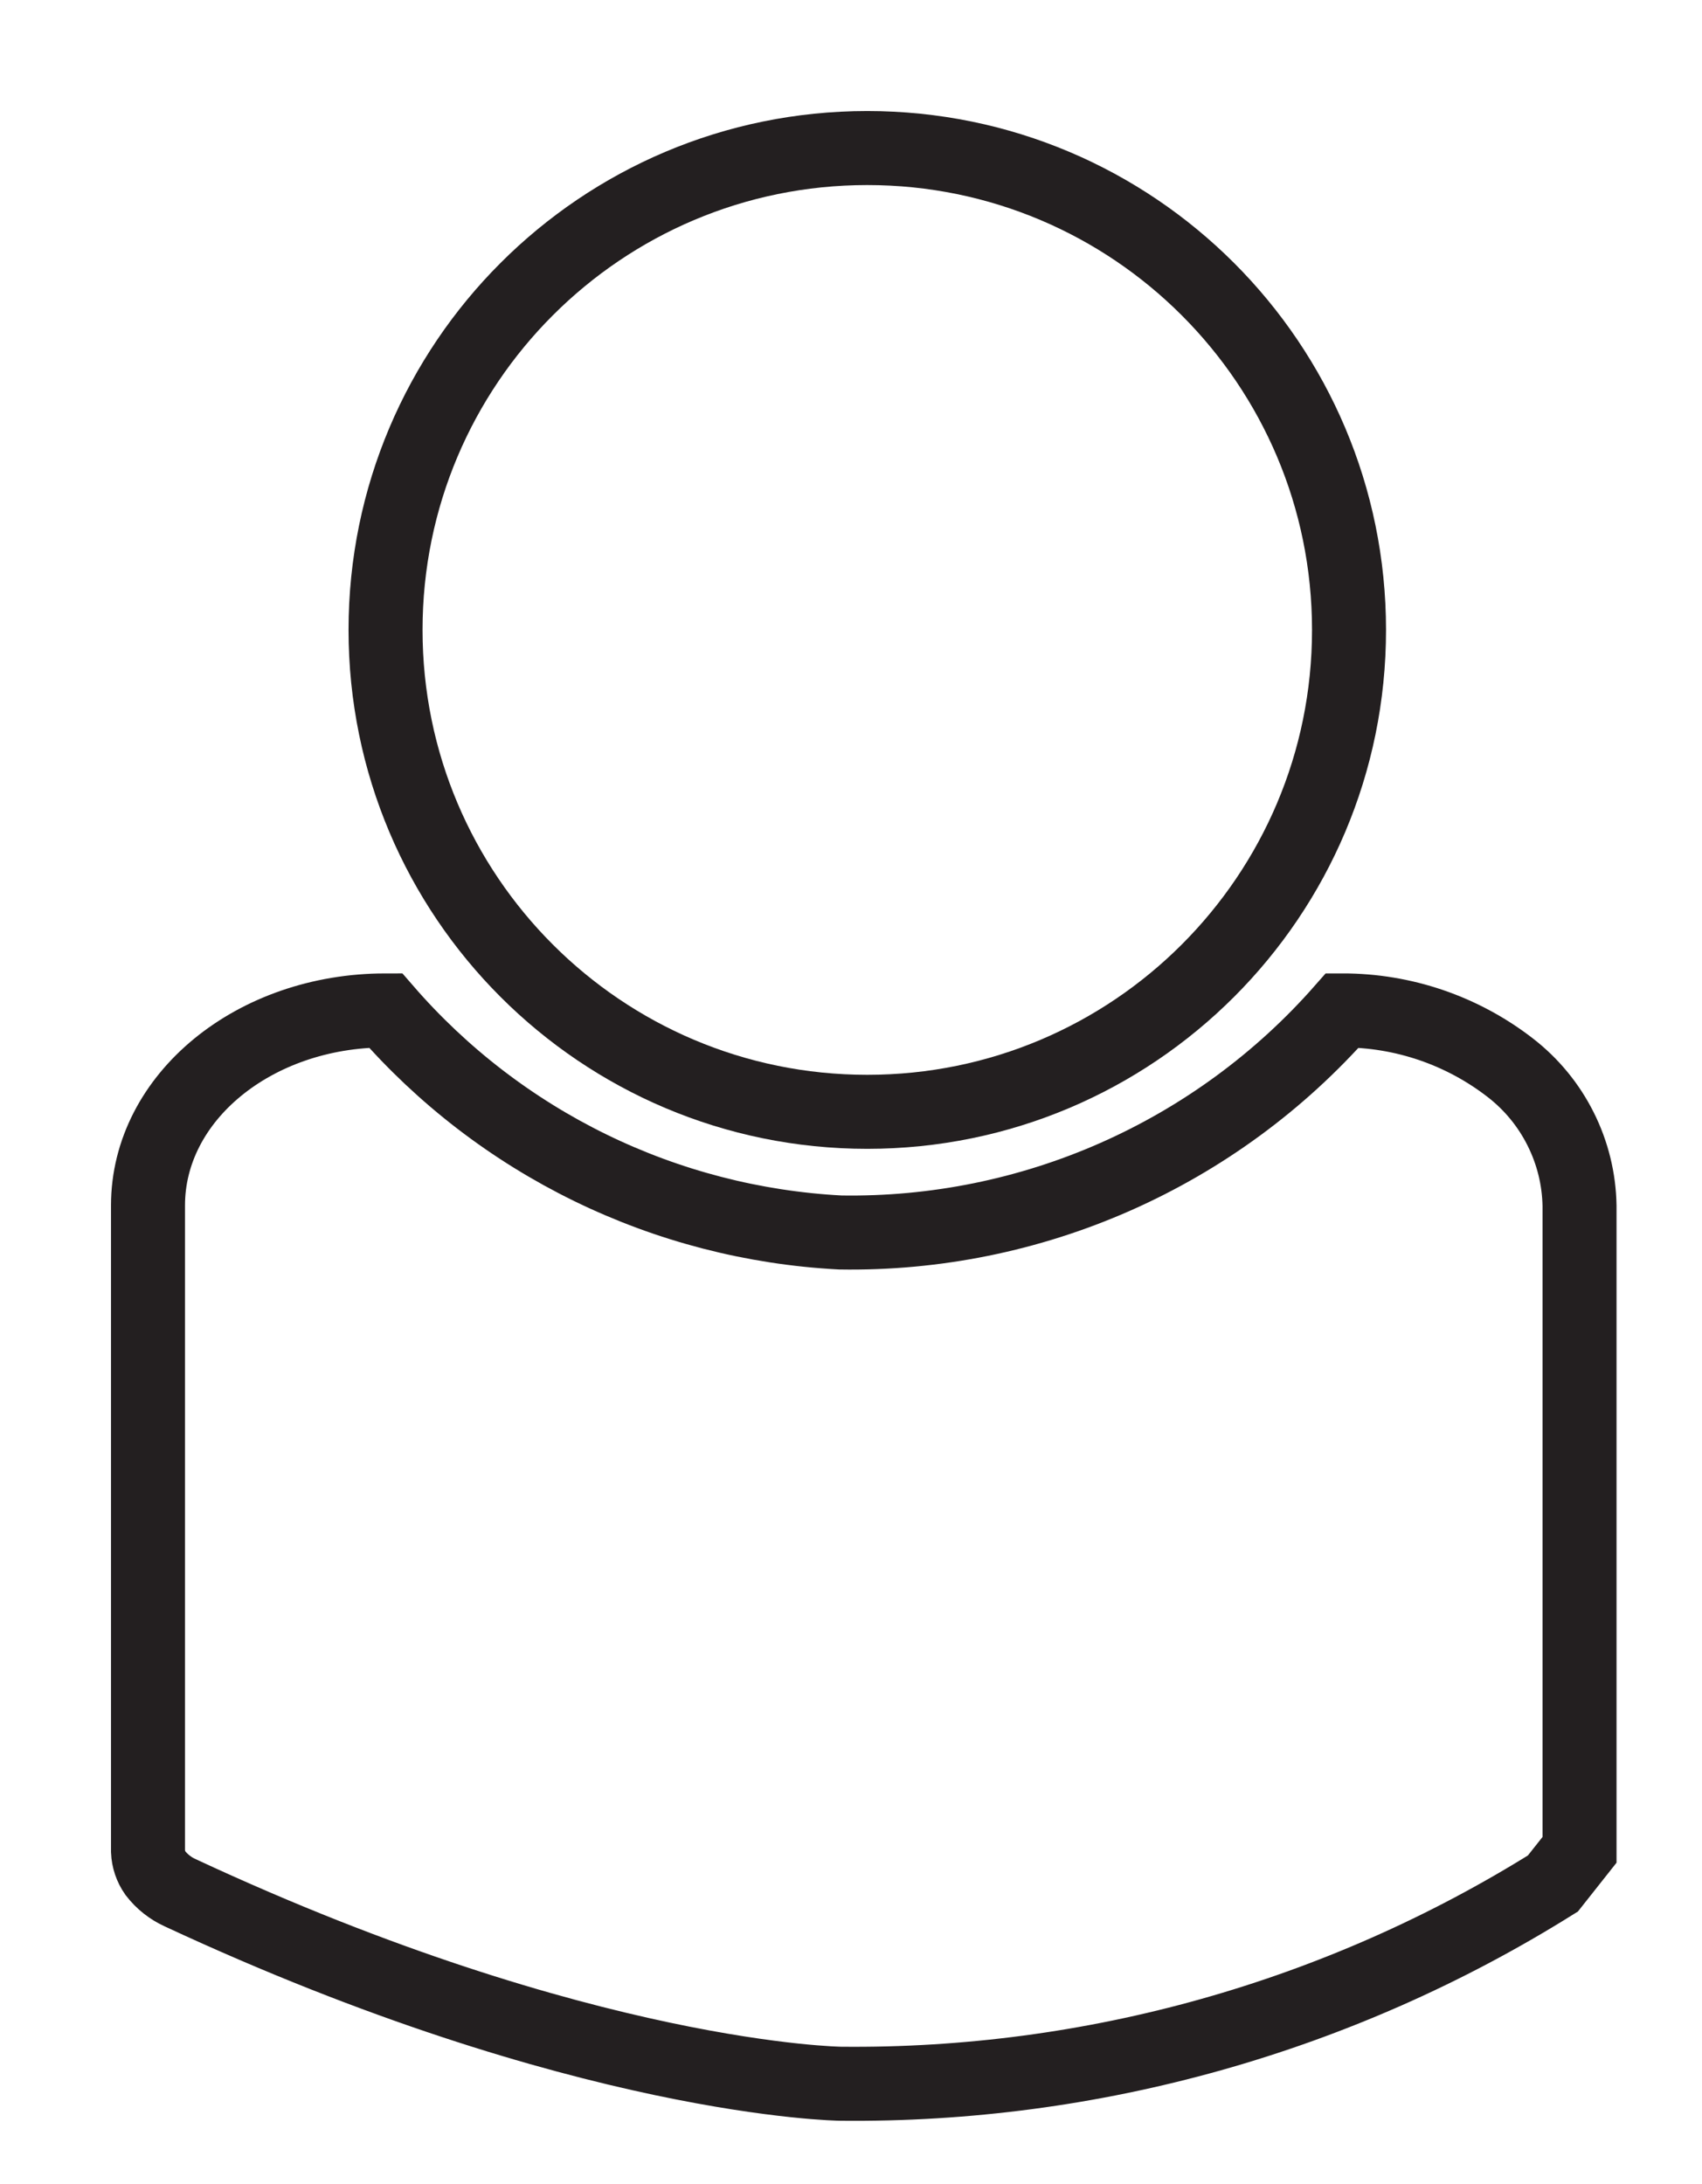 <svg width="46" height="59" viewBox="0 0 46 59" fill="none" xmlns="http://www.w3.org/2000/svg">
<path d="M23.44 30.04C30.631 30.04 36.46 24.211 36.46 17.02C36.46 9.829 30.631 4 23.44 4C16.249 4 10.42 9.829 10.42 17.02C10.42 24.211 16.249 30.04 23.44 30.04Z" stroke="#231F20" stroke-width="2" stroke-miterlimit="10"/>
<path d="M41.97 50.89C36.201 54.494 29.521 56.371 22.72 56.3C22.72 56.3 15.78 56.22 4.87 51.14C4.607 51.021 4.377 50.839 4.2 50.61C4.078 50.437 4.009 50.232 4 50.02V32.57C4 29.65 6.87 27.3 10.42 27.3C11.96 29.075 13.843 30.52 15.954 31.551C18.066 32.582 20.363 33.177 22.71 33.3C25.271 33.342 27.811 32.827 30.154 31.791C32.497 30.755 34.587 29.223 36.28 27.3C37.924 27.298 39.521 27.843 40.82 28.85C41.391 29.292 41.856 29.857 42.179 30.503C42.503 31.148 42.678 31.858 42.69 32.58V49.98L41.97 50.89Z" stroke="#231F20" stroke-width="2" stroke-miterlimit="10"/>
</svg>
